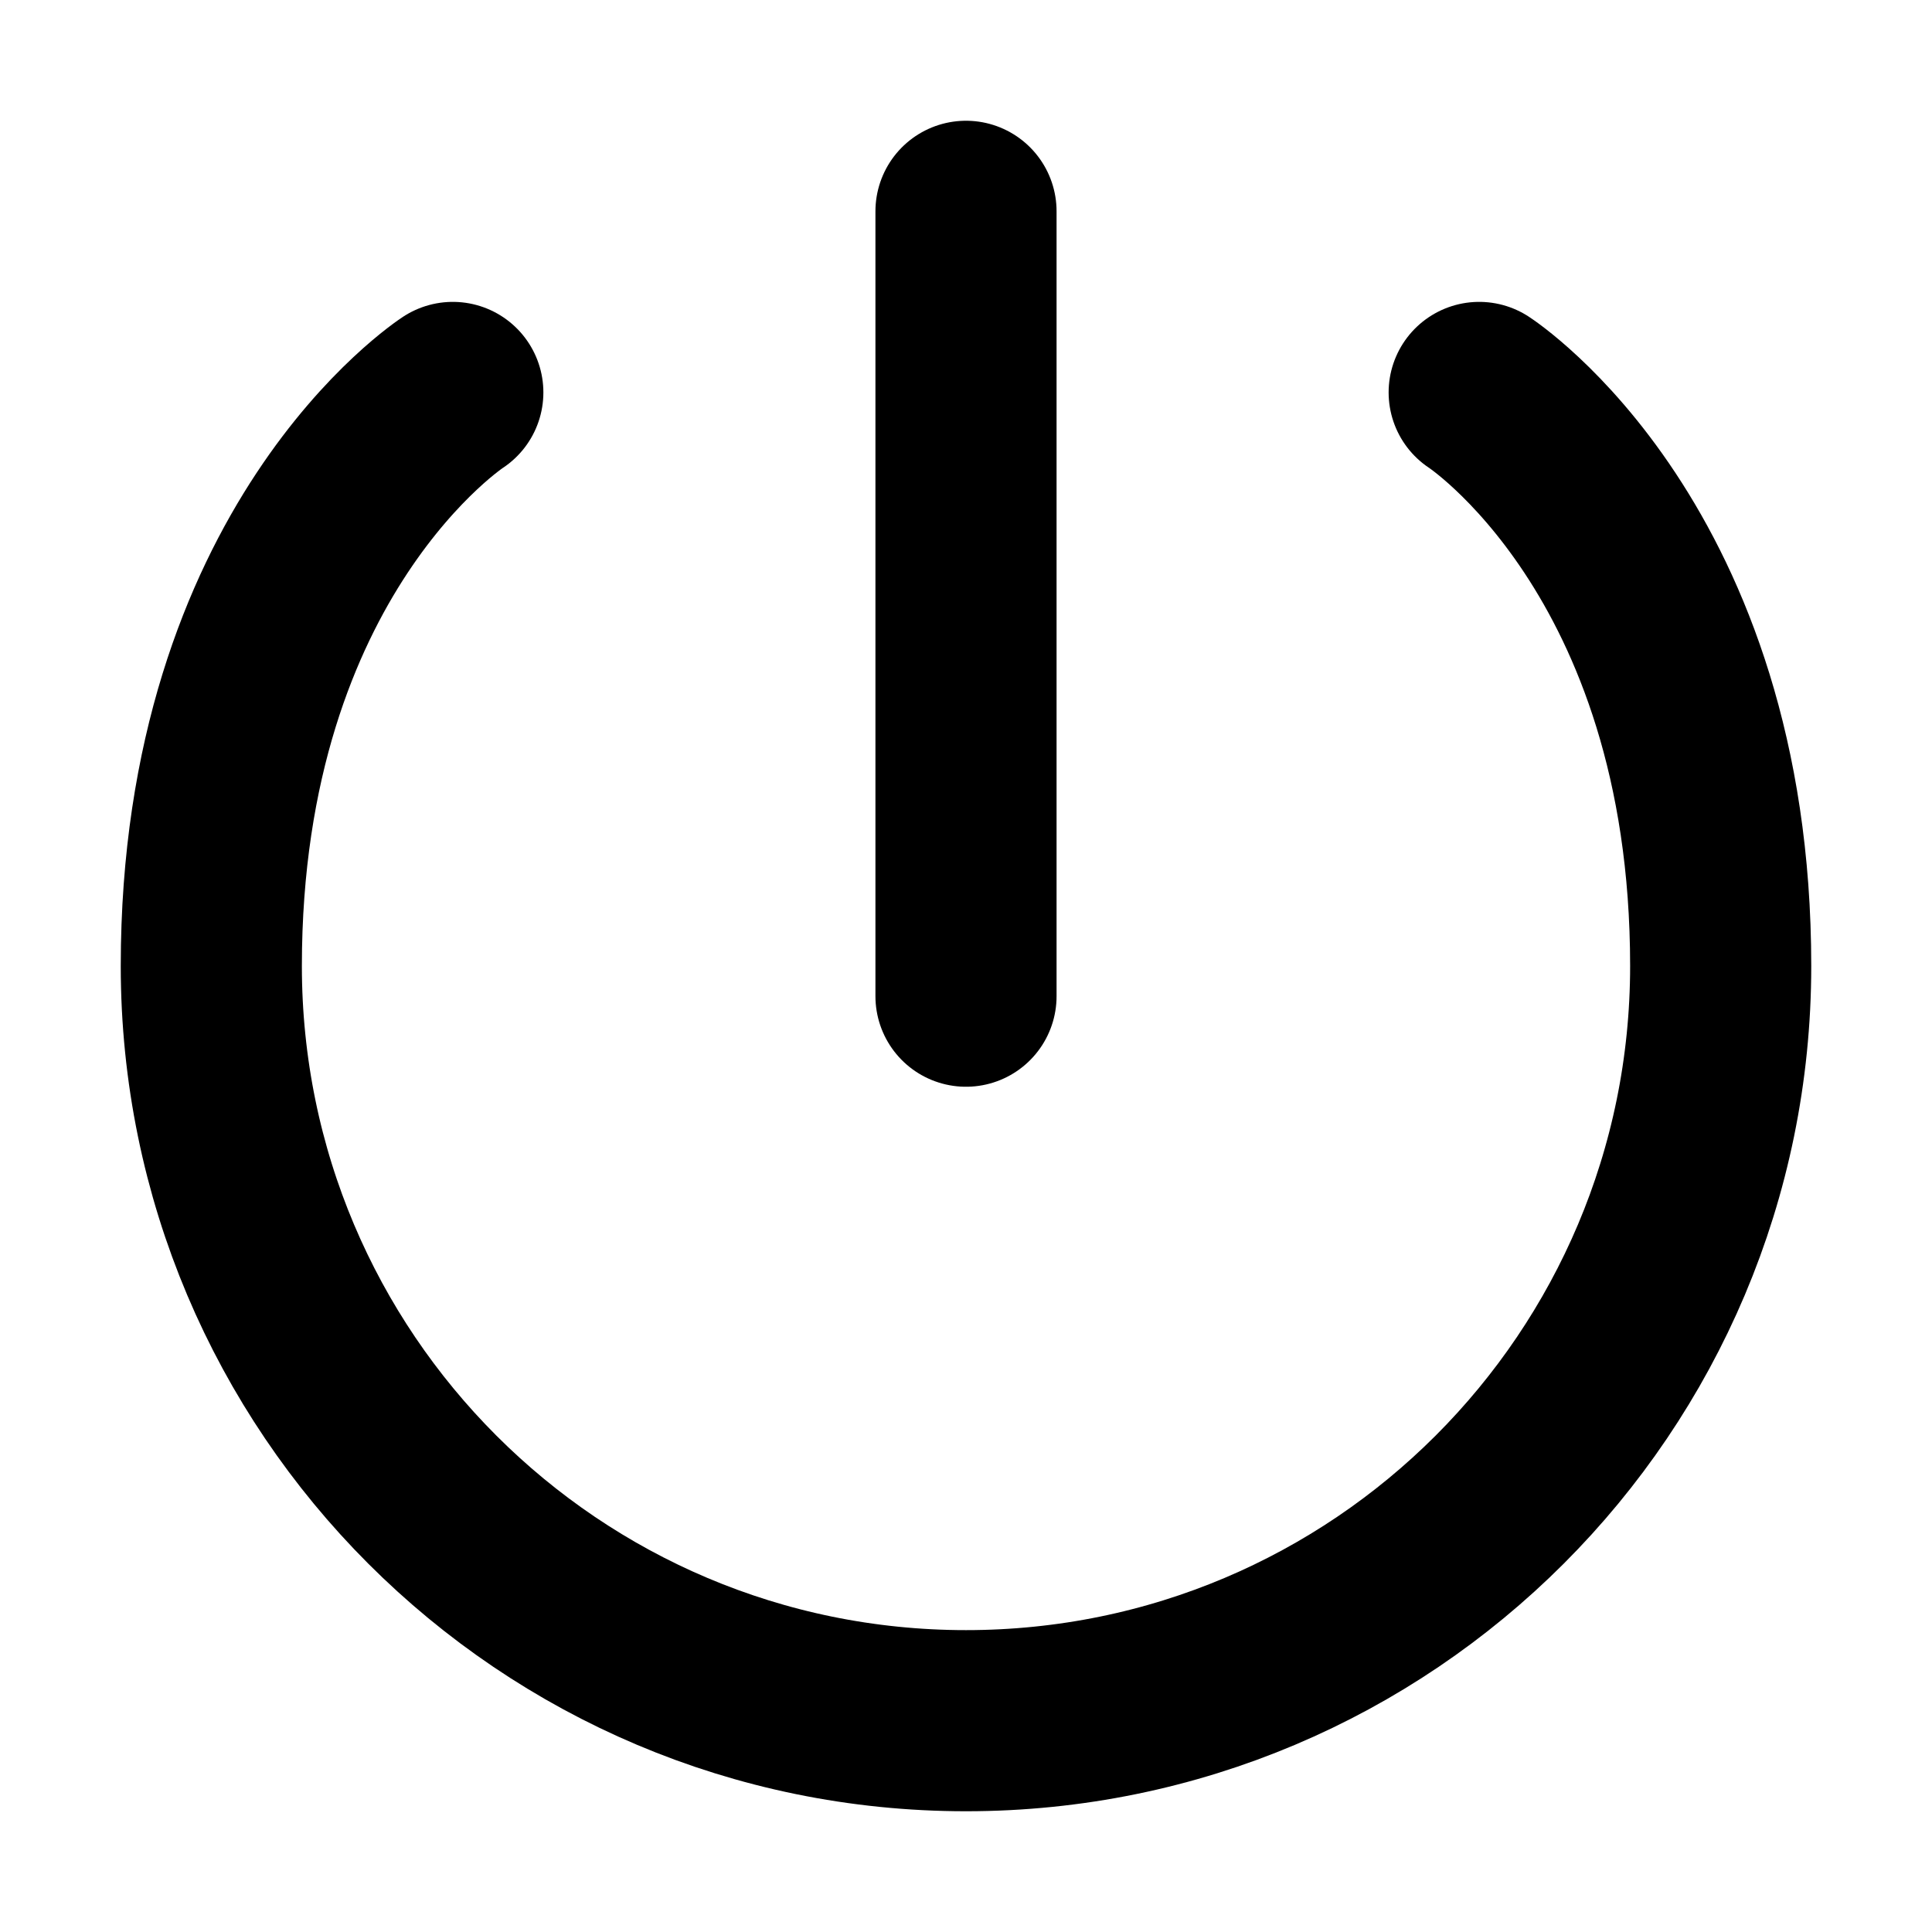 <svg xmlns="http://www.w3.org/2000/svg" version="1.1" viewBox="0 0 16 16" width="16" height="16" fill="none" stroke="currentColor" stroke-linecap="round" stroke-linejoin="round" stroke-width="1.5">
<path d="m8 1.75v6.5m4.25-5s2 1.298 2 4.75-2.798 6.25-6.25 6.25-6.25-2.798-6.25-6.25 2-4.75 2-4.75"/>
</svg>